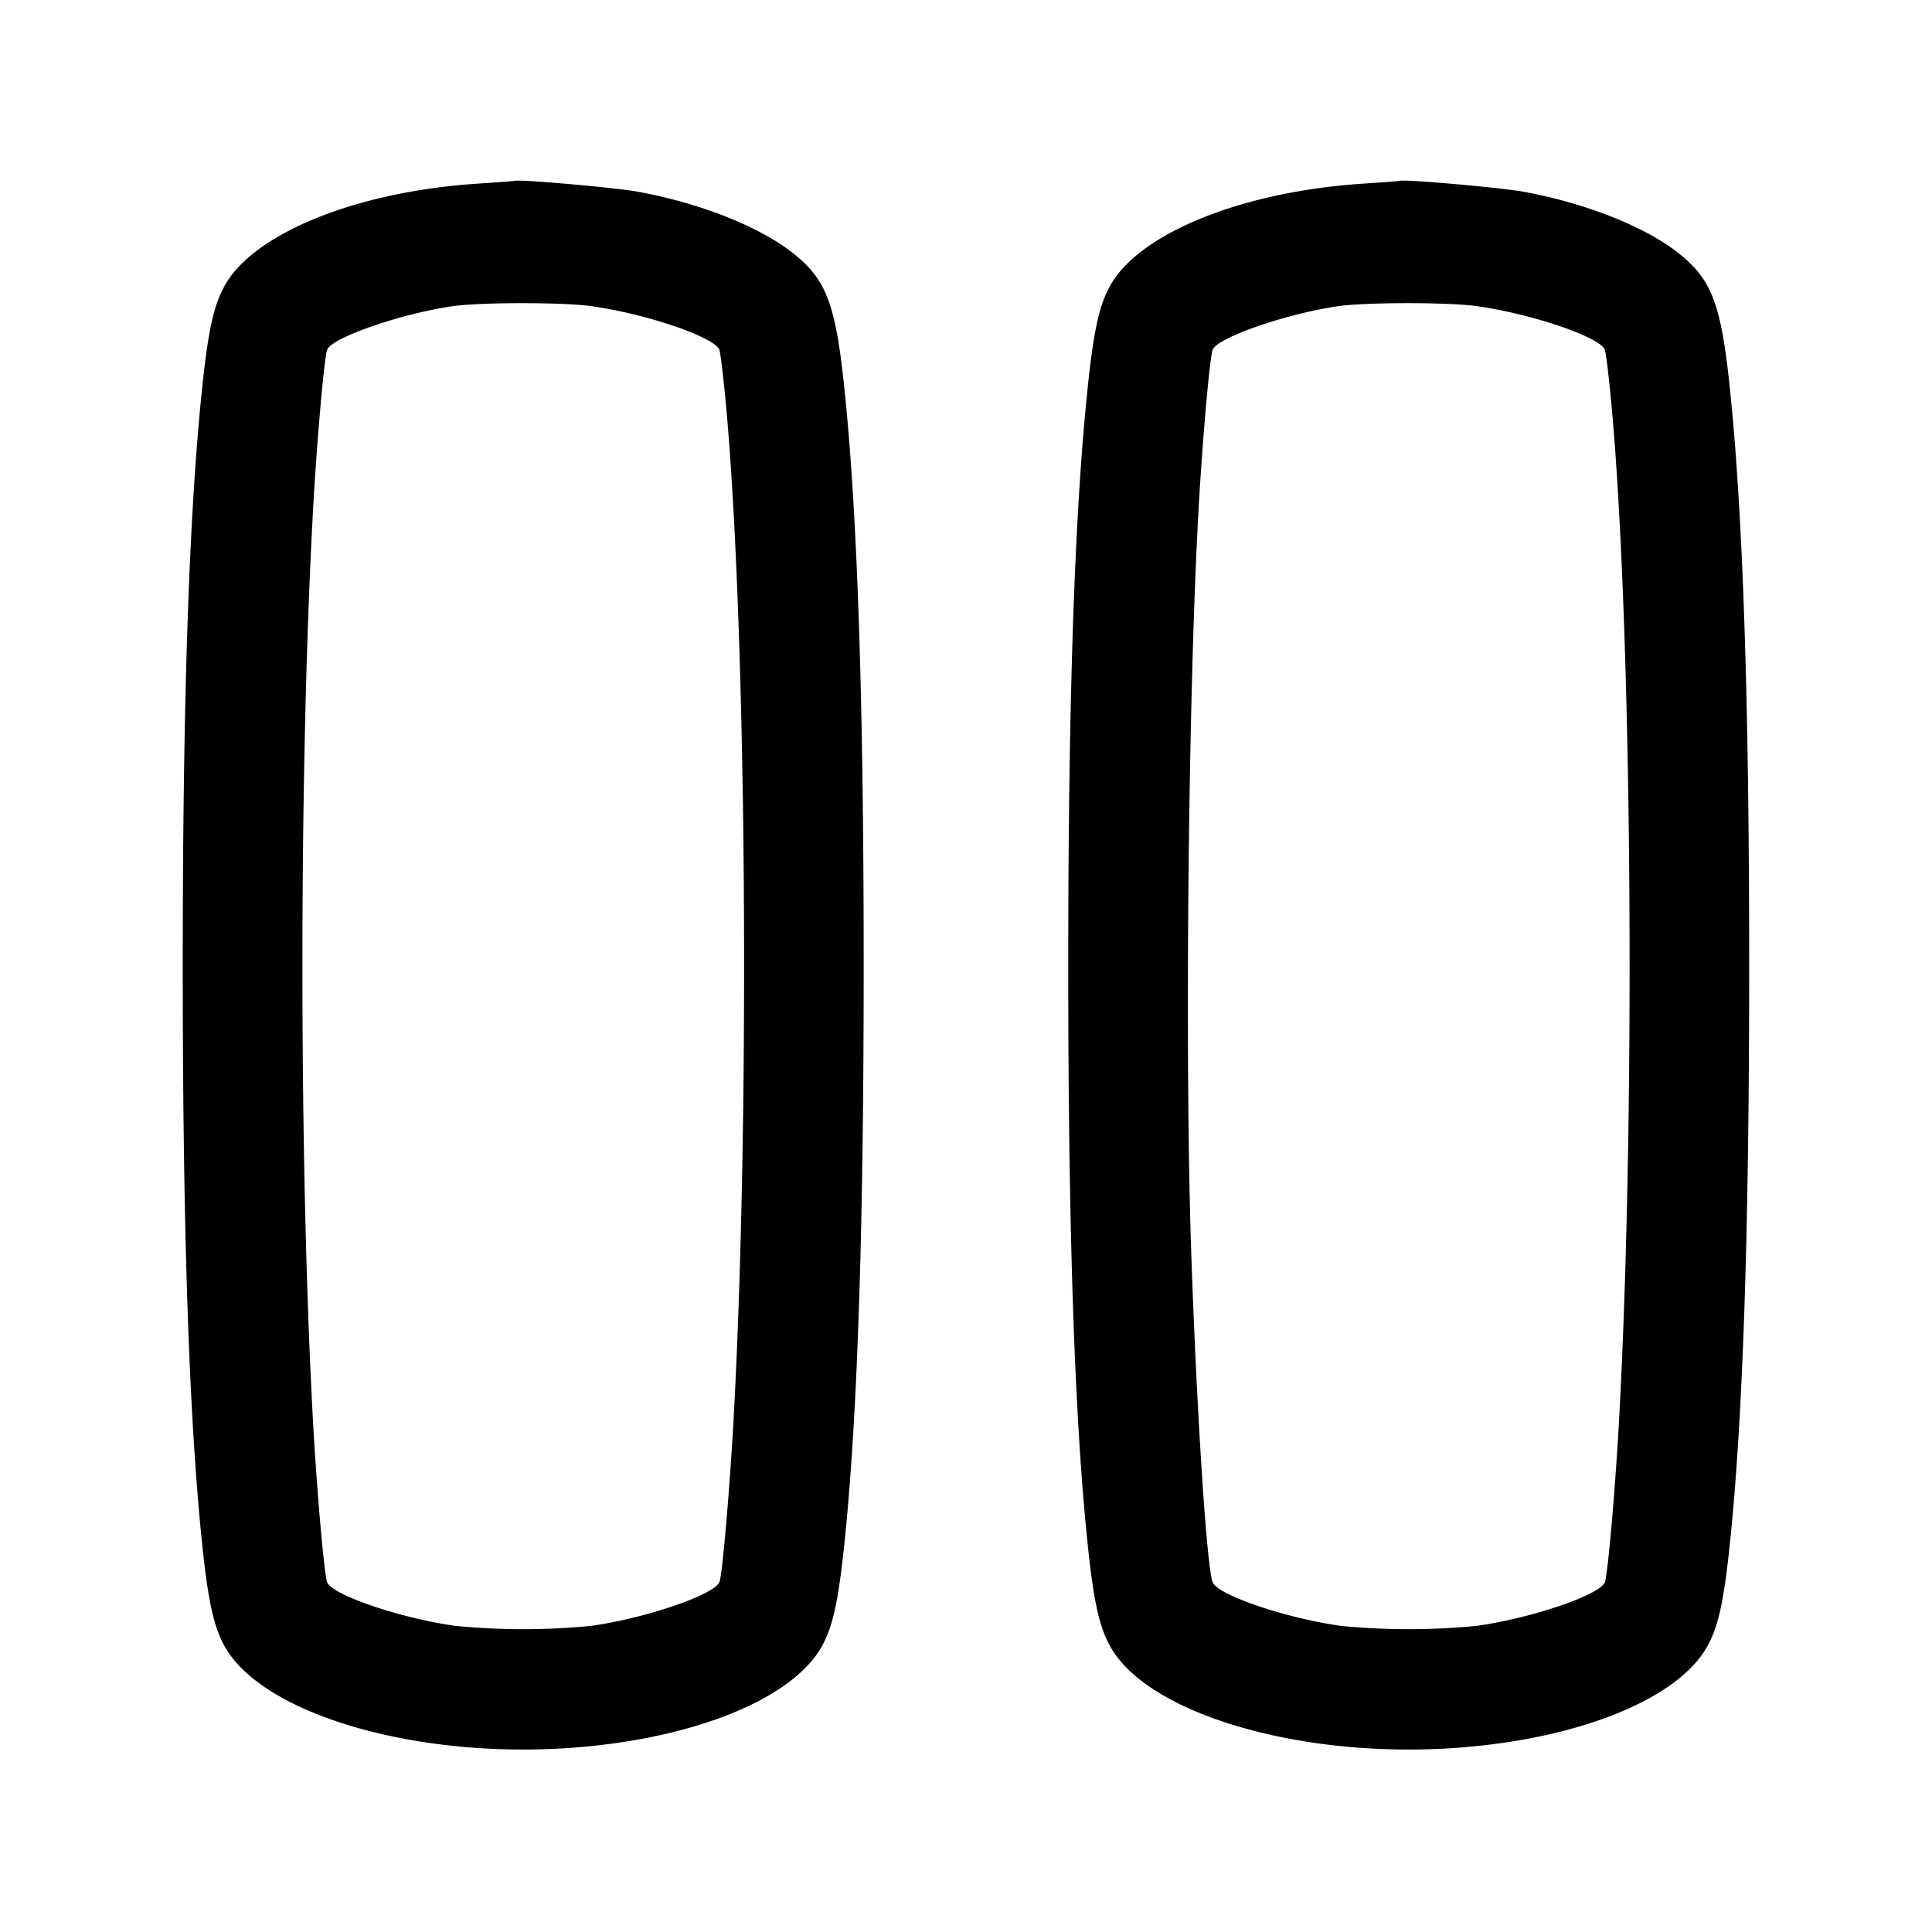 <svg width="24" height="24" fill="none" xmlns="http://www.w3.org/2000/svg"><path d="M5.91 2.283c-1.486.101-2.754.614-3.117 1.262-.142.253-.212.58-.29 1.355-.158 1.558-.233 3.86-.233 7.1 0 3.246.076 5.545.233 7.1.078.775.148 1.102.29 1.355.466.832 2.332 1.386 4.247 1.261 1.542-.101 2.797-.601 3.167-1.261.142-.253.212-.58.29-1.355.157-1.548.232-3.848.232-7.1 0-3.246-.075-5.549-.232-7.1-.111-1.104-.222-1.412-.628-1.741-.413-.336-1.163-.635-1.949-.778-.277-.05-1.446-.154-1.52-.135-.011.003-.232.02-.49.037m11 0c-1.486.101-2.754.614-3.117 1.262-.142.253-.212.58-.29 1.355-.158 1.558-.233 3.86-.233 7.1 0 3.246.076 5.545.233 7.1.078.775.148 1.102.29 1.355.466.832 2.332 1.386 4.247 1.261 1.542-.101 2.797-.601 3.167-1.261.142-.253.212-.58.29-1.355.157-1.548.232-3.848.232-7.1 0-3.246-.075-5.549-.232-7.1-.111-1.104-.222-1.412-.628-1.741-.413-.336-1.163-.635-1.949-.778-.277-.05-1.446-.154-1.52-.135-.011.003-.232.02-.49.037m-9.565 1.52c.681.095 1.531.384 1.591.542.014.035.051.346.083.69.253 2.754.301 8.694.099 12.505-.046.873-.143 2.015-.18 2.111-.061.159-.913.451-1.593.546a8.675 8.675 0 0 1-1.69 0c-.681-.095-1.531-.384-1.591-.542-.038-.099-.136-1.226-.182-2.115-.167-3.161-.167-7.919 0-11.08.046-.889.144-2.016.182-2.115.057-.151.915-.448 1.556-.541.351-.05 1.365-.051 1.725-.001m11 0c.681.095 1.531.384 1.591.542.014.035.051.346.083.69.253 2.754.301 8.694.099 12.505-.046.889-.144 2.016-.182 2.115-.06.158-.91.447-1.591.542a8.675 8.675 0 0 1-1.69 0c-.681-.095-1.531-.384-1.591-.542-.073-.19-.194-2.046-.264-4.035-.083-2.367-.043-6.801.082-9.16.046-.889.144-2.016.182-2.115.057-.151.915-.448 1.556-.541.351-.05 1.365-.051 1.725-.001" fill-rule="evenodd" fill="#000"/></svg>